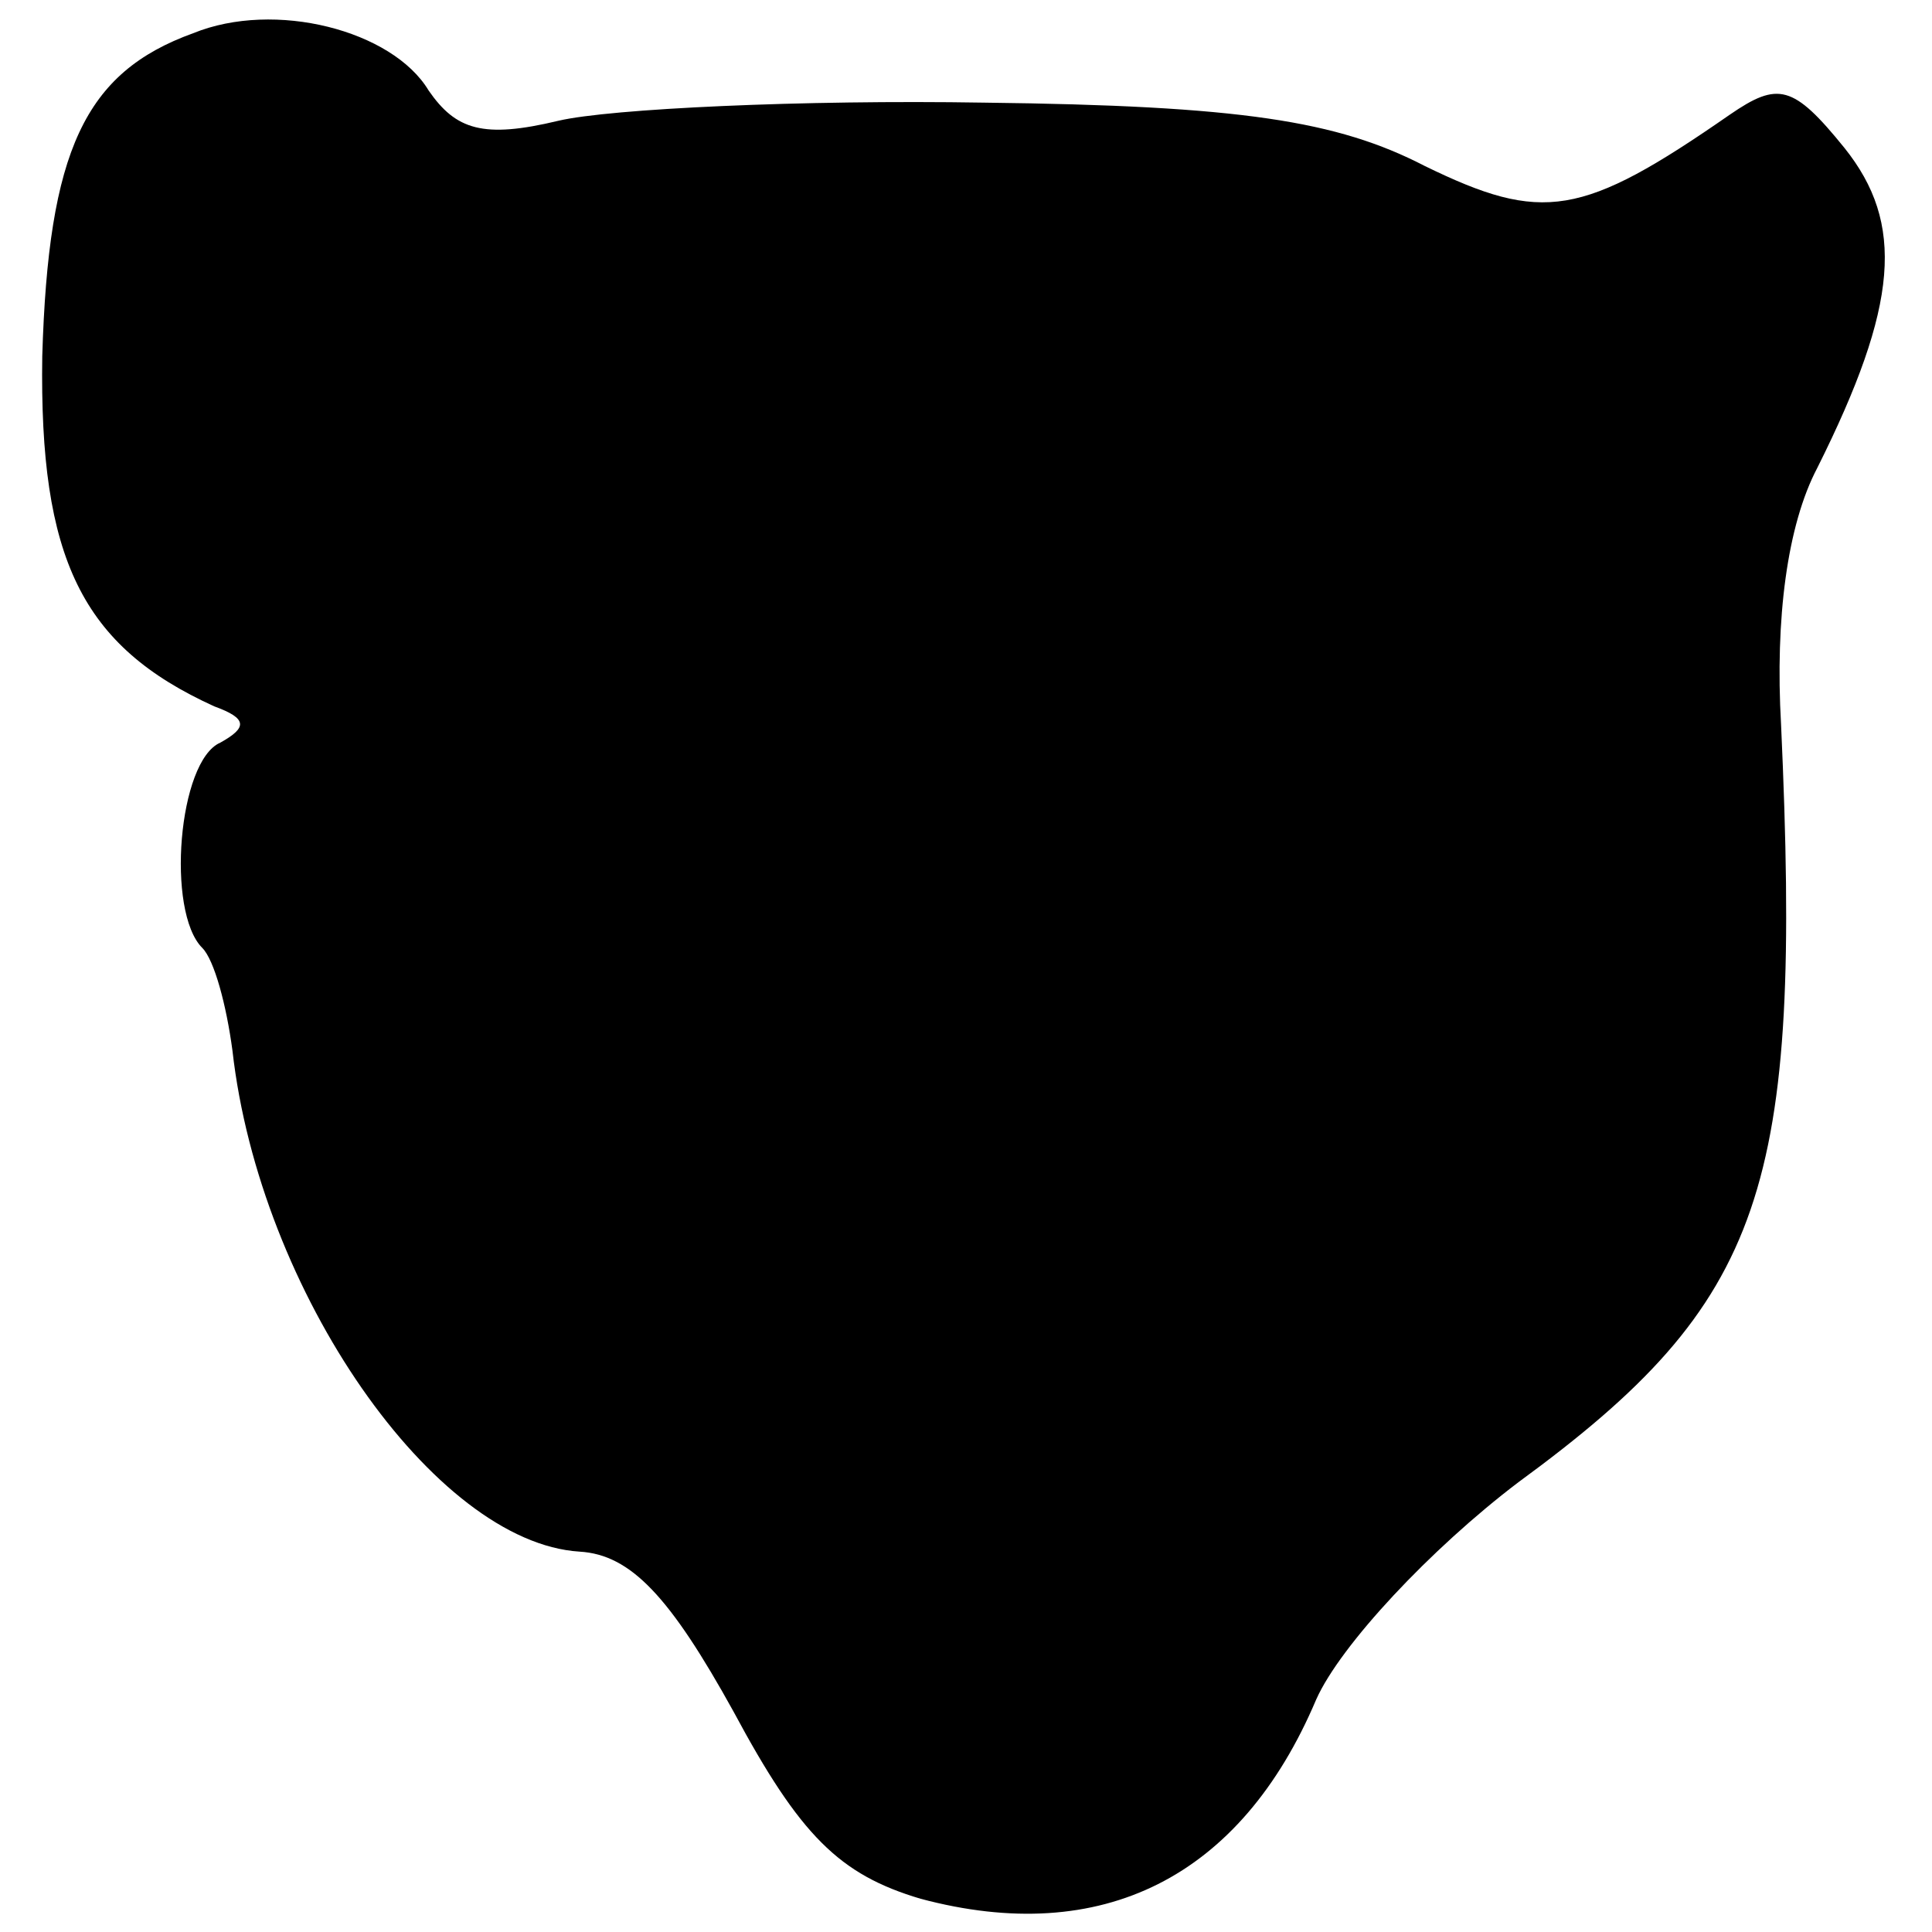<?xml version="1.0" standalone="no"?>
<!DOCTYPE svg PUBLIC "-//W3C//DTD SVG 20010904//EN"
 "http://www.w3.org/TR/2001/REC-SVG-20010904/DTD/svg10.dtd">
<svg version="1.0" xmlns="http://www.w3.org/2000/svg"
 width="64pt" height="64pt" viewBox="0 0 64 64"
 preserveAspectRatio="xMidYMid meet">
<g transform="translate(0,64) scale(0.1,-0.1)"
fill="#000000" stroke="none">
<path d="M64 629 c-36 -13 -48 -39 -50 -107 -1 -67 13 -96 57 -116 11 -4 11
-7 2 -12 -14 -6 -18 -56 -6 -68 4 -4 8 -19 10 -34 9 -80 67 -163 115 -166 17
-1 30 -15 51 -53 22 -41 35 -54 62 -62 60 -16 106 7 131 66 8 18 38 50 67 72
82 60 94 97 87 251 -2 35 2 66 12 85 27 54 29 81 9 106 -17 21 -22 22 -38 11
-49 -34 -62 -36 -101 -17 -29 15 -61 20 -146 21 -60 1 -124 -2 -141 -6 -25 -6
-34 -3 -43 10 -12 20 -51 30 -78 19z"/>
</g>
</svg>
